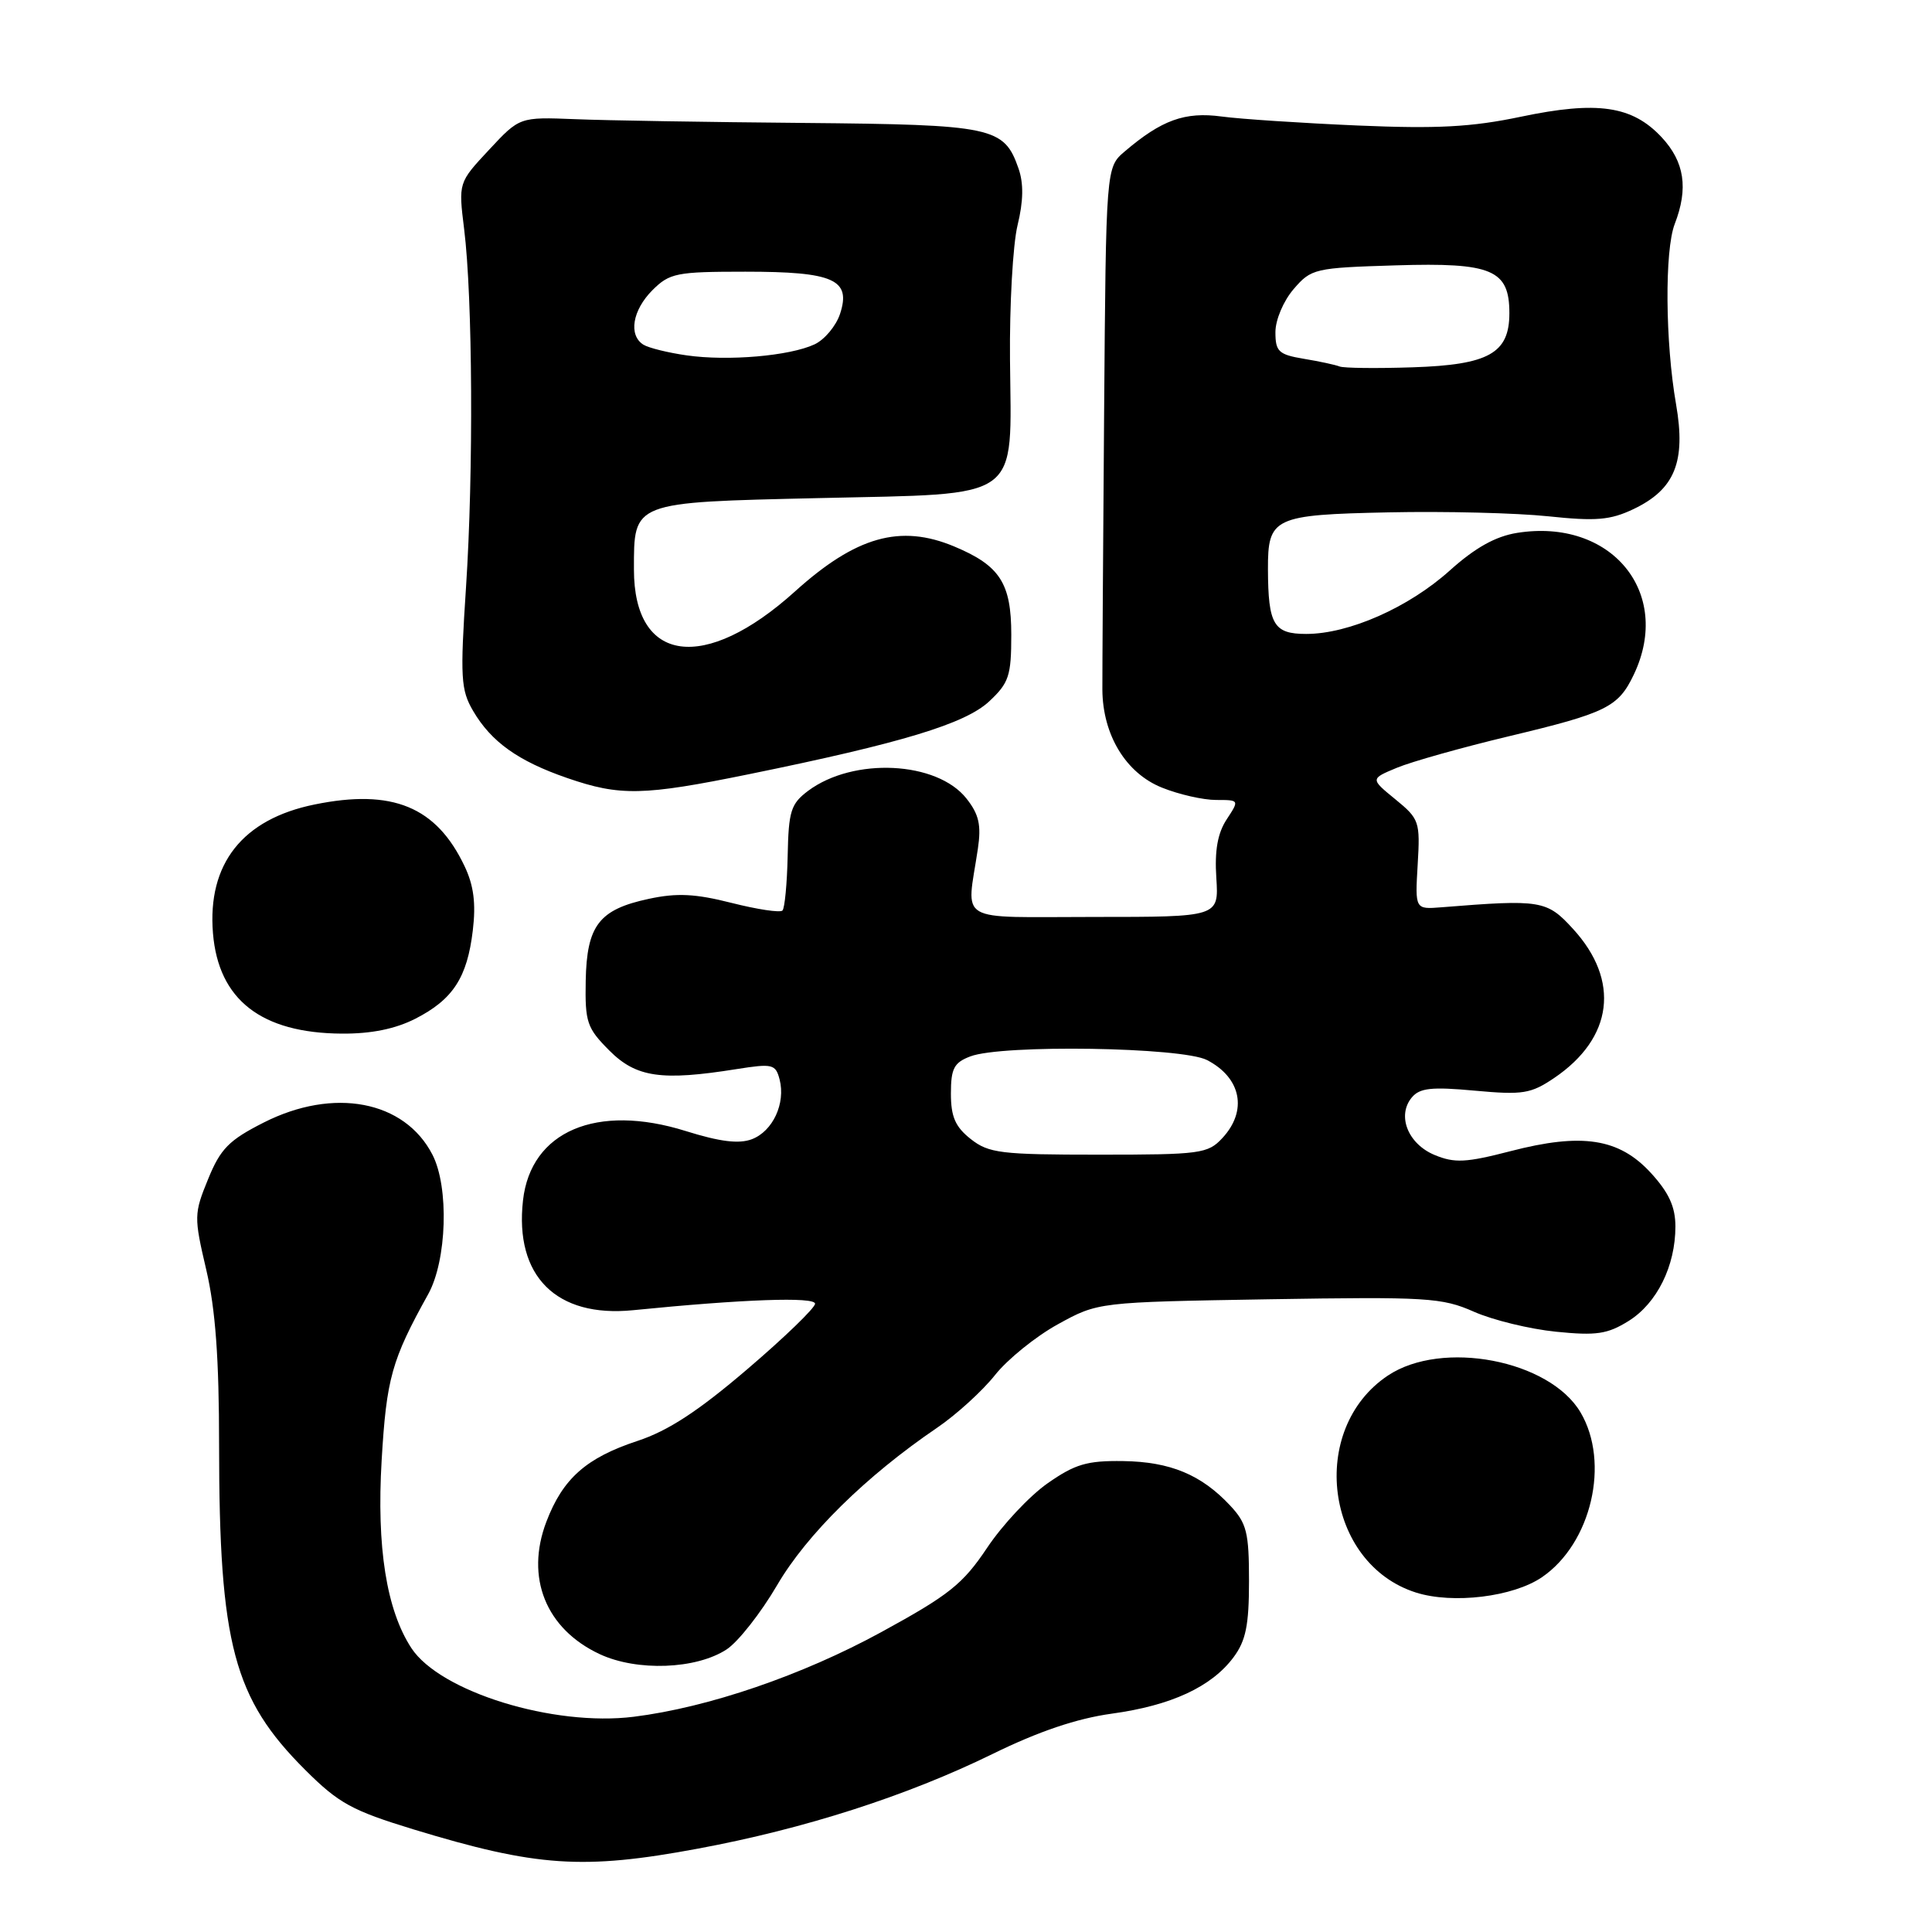 <?xml version="1.0" encoding="UTF-8" standalone="no"?>
<!DOCTYPE svg PUBLIC "-//W3C//DTD SVG 1.1//EN" "http://www.w3.org/Graphics/SVG/1.1/DTD/svg11.dtd" >
<svg xmlns="http://www.w3.org/2000/svg" xmlns:xlink="http://www.w3.org/1999/xlink" version="1.1" viewBox="0 0 256 256">
 <g >
 <path fill="currentColor"
d=" M 92.50 244.95 C 106.60 242.33 120.14 237.98 131.50 232.42 C 137.61 229.42 142.68 227.71 147.31 227.07 C 155.19 225.99 160.52 223.52 163.44 219.61 C 165.08 217.41 165.50 215.36 165.50 209.51 C 165.50 203.05 165.20 201.84 163.00 199.49 C 159.18 195.40 155.06 193.69 148.82 193.60 C 144.05 193.53 142.45 194.00 138.82 196.54 C 136.44 198.20 132.83 202.05 130.80 205.09 C 127.58 209.91 125.75 211.36 116.80 216.25 C 106.30 221.99 93.85 226.25 83.97 227.48 C 73.33 228.81 58.31 224.17 54.51 218.38 C 51.21 213.33 49.89 205.03 50.57 193.50 C 51.21 182.65 51.89 180.21 56.73 171.50 C 59.22 167.02 59.52 157.30 57.30 153.00 C 53.61 145.83 44.22 144.04 34.93 148.75 C 30.33 151.08 29.21 152.22 27.57 156.25 C 25.70 160.82 25.69 161.25 27.33 168.25 C 28.55 173.46 29.03 179.99 29.03 191.50 C 29.04 217.87 30.96 225.07 40.45 234.53 C 44.88 238.95 46.64 239.91 54.78 242.40 C 71.09 247.37 77.26 247.79 92.50 244.95 Z  M 96.29 218.55 C 97.82 217.54 100.83 213.71 102.98 210.03 C 106.91 203.31 114.75 195.59 124.15 189.20 C 126.71 187.46 130.16 184.32 131.83 182.22 C 133.49 180.12 137.25 177.08 140.18 175.47 C 145.50 172.54 145.50 172.54 168.12 172.16 C 189.10 171.82 191.07 171.94 195.30 173.81 C 197.81 174.92 202.70 176.11 206.18 176.46 C 211.54 177.00 213.00 176.78 215.81 175.03 C 219.56 172.68 222.00 167.75 222.00 162.52 C 222.00 159.91 221.14 158.03 218.75 155.42 C 214.54 150.83 209.63 150.07 200.13 152.54 C 194.25 154.06 192.74 154.14 190.09 153.04 C 186.56 151.57 185.07 147.83 187.07 145.42 C 188.12 144.16 189.69 143.99 195.43 144.52 C 201.79 145.10 202.84 144.93 205.95 142.83 C 213.75 137.54 214.71 129.93 208.43 123.08 C 204.96 119.28 204.20 119.16 191.00 120.22 C 187.50 120.50 187.50 120.50 187.85 114.56 C 188.19 108.86 188.07 108.51 184.89 105.91 C 181.57 103.20 181.57 103.20 185.08 101.74 C 187.02 100.93 193.70 99.05 199.93 97.56 C 212.91 94.46 214.44 93.70 216.50 89.36 C 221.65 78.51 213.48 68.62 201.02 70.61 C 198.16 71.07 195.47 72.57 192.11 75.59 C 186.65 80.50 178.73 84.00 173.08 84.00 C 168.77 84.00 168.04 82.77 168.01 75.44 C 167.99 68.56 168.74 68.21 184.00 67.89 C 191.43 67.73 200.93 67.97 205.13 68.41 C 211.46 69.08 213.37 68.92 216.42 67.47 C 221.92 64.86 223.41 61.20 222.09 53.59 C 220.65 45.35 220.56 33.17 221.91 29.68 C 223.74 24.95 223.21 21.44 220.17 18.18 C 216.27 14.01 211.66 13.34 201.51 15.47 C 194.99 16.84 190.43 17.08 179.88 16.63 C 172.52 16.31 164.42 15.78 161.88 15.44 C 157.00 14.78 153.92 15.90 149.03 20.07 C 146.55 22.18 146.55 22.18 146.30 54.84 C 146.16 72.80 146.06 89.25 146.07 91.38 C 146.11 97.39 149.19 102.46 153.98 104.37 C 156.21 105.27 159.43 106.00 161.14 106.00 C 164.23 106.00 164.23 106.00 162.53 108.59 C 161.34 110.41 160.93 112.72 161.17 116.34 C 161.50 121.50 161.50 121.50 145.00 121.50 C 126.39 121.50 128.08 122.49 129.57 112.49 C 130.04 109.33 129.72 107.91 128.07 105.82 C 124.16 100.85 113.08 100.31 107.08 104.79 C 104.79 106.51 104.49 107.47 104.37 113.41 C 104.29 117.09 103.98 120.35 103.68 120.65 C 103.37 120.96 100.34 120.50 96.94 119.64 C 92.13 118.42 89.70 118.30 85.98 119.10 C 79.37 120.51 77.75 122.62 77.61 129.96 C 77.51 135.45 77.77 136.22 80.74 139.20 C 84.30 142.77 87.65 143.25 97.61 141.66 C 102.36 140.91 102.77 141.00 103.30 143.03 C 104.12 146.19 102.41 149.89 99.63 150.95 C 97.92 151.60 95.41 151.29 90.87 149.87 C 79.06 146.17 70.33 149.89 69.30 159.06 C 68.17 169.09 73.71 174.62 83.87 173.61 C 98.45 172.15 108.00 171.81 108.00 172.75 C 108.00 173.30 103.97 177.20 99.04 181.41 C 92.54 186.97 88.54 189.59 84.47 190.93 C 77.68 193.17 74.58 195.91 72.40 201.63 C 69.58 209.02 72.32 215.84 79.46 219.18 C 84.40 221.49 92.25 221.20 96.29 218.55 Z  M 204.33 208.98 C 210.87 204.50 213.36 193.81 209.43 187.15 C 205.33 180.21 191.07 177.48 183.90 182.27 C 173.27 189.37 175.58 207.19 187.62 211.02 C 192.51 212.57 200.51 211.60 204.33 208.98 Z  M 55.03 134.99 C 60.02 132.44 61.91 129.54 62.65 123.28 C 63.08 119.71 62.77 117.32 61.56 114.78 C 57.82 106.89 52.00 104.49 41.68 106.60 C 32.13 108.54 27.46 114.47 28.22 123.67 C 28.95 132.48 34.62 136.89 45.29 136.96 C 49.18 136.99 52.37 136.34 55.03 134.99 Z  M 99.27 102.58 C 119.51 98.45 127.89 95.91 131.08 92.93 C 133.69 90.49 134.00 89.55 134.00 84.10 C 134.00 77.27 132.49 74.94 126.44 72.41 C 119.29 69.42 113.42 71.08 105.34 78.37 C 93.36 89.18 84.00 87.91 84.00 75.47 C 84.00 66.45 83.67 66.57 108.51 66.00 C 135.71 65.37 134.00 66.61 133.83 47.67 C 133.76 40.43 134.21 32.41 134.83 29.85 C 135.61 26.65 135.65 24.30 134.96 22.33 C 133.04 16.82 131.62 16.52 106.50 16.29 C 93.85 16.18 80.20 15.96 76.18 15.79 C 68.85 15.50 68.85 15.50 64.80 19.85 C 60.74 24.20 60.74 24.20 61.50 30.35 C 62.63 39.40 62.75 62.60 61.75 77.80 C 60.96 89.80 61.06 91.41 62.69 94.20 C 65.09 98.30 68.66 100.85 75.15 103.09 C 82.16 105.51 85.21 105.45 99.27 102.58 Z  M 128.63 150.93 C 126.58 149.31 126.00 147.98 126.00 144.90 C 126.00 141.58 126.41 140.80 128.57 139.98 C 132.78 138.37 156.61 138.75 159.93 140.46 C 164.48 142.81 165.34 147.19 161.96 150.81 C 160.05 152.87 159.05 153.00 145.60 153.00 C 132.62 153.00 131.02 152.81 128.63 150.93 Z  M 177.50 48.56 C 176.95 48.34 174.81 47.88 172.75 47.54 C 169.42 46.98 169.00 46.58 169.00 44.01 C 169.00 42.39 170.06 39.88 171.41 38.31 C 173.75 35.59 174.18 35.49 184.98 35.16 C 197.71 34.77 200.00 35.74 200.00 41.50 C 200.00 46.81 197.27 48.34 187.21 48.67 C 182.42 48.83 178.05 48.78 177.50 48.56 Z  M 91.00 47.09 C 88.53 46.74 85.94 46.10 85.25 45.67 C 83.25 44.41 83.80 41.11 86.45 38.45 C 88.73 36.18 89.63 36.00 98.76 36.00 C 110.47 36.00 112.81 37.04 111.31 41.59 C 110.78 43.19 109.26 45.01 107.93 45.63 C 104.63 47.17 96.47 47.87 91.00 47.09 Z "/>
</g>
</svg>